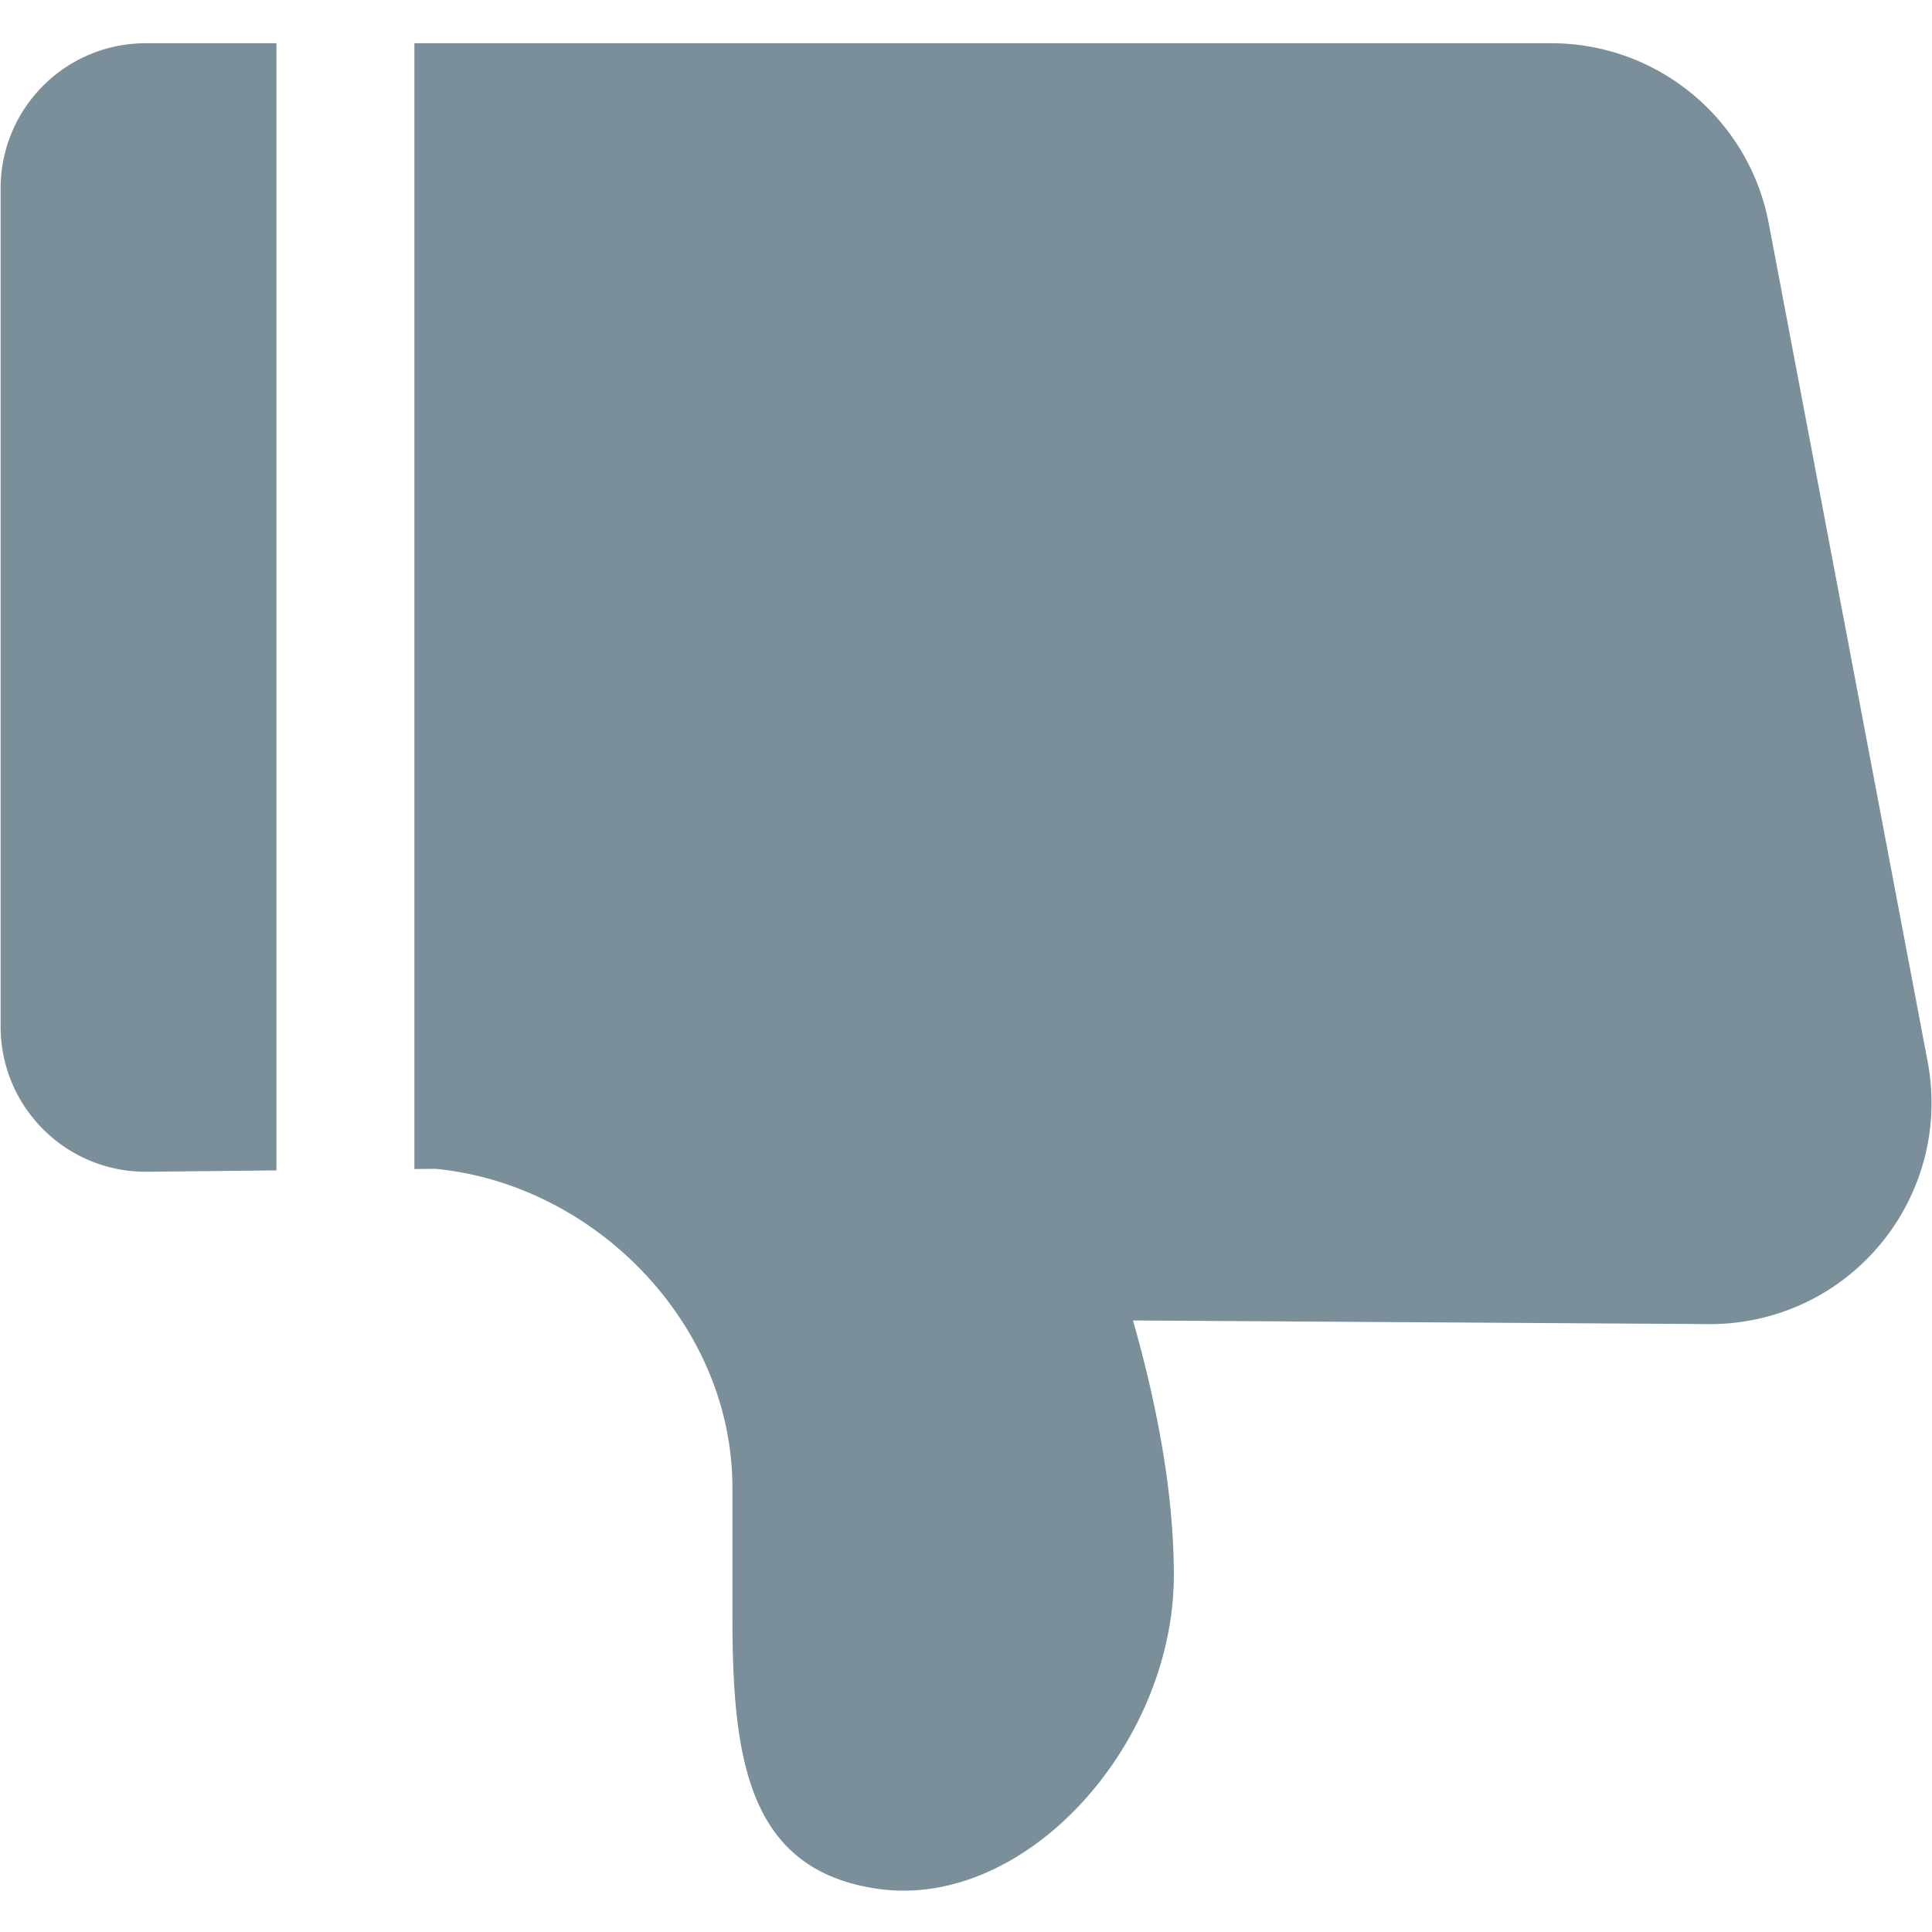 <?xml version="1.0" standalone="no"?><!DOCTYPE svg PUBLIC "-//W3C//DTD SVG 1.1//EN" "http://www.w3.org/Graphics/SVG/1.1/DTD/svg11.dtd"><svg t="1684820068193" class="icon" viewBox="0 0 1024 1024" version="1.1" xmlns="http://www.w3.org/2000/svg" p-id="3222" xmlns:xlink="http://www.w3.org/1999/xlink" width="36" height="36"><path d="M0.324 544.126V99.857c0-42.502 34.439-76.943 76.95-76.943h69.252v597.417l-69.252 0.728C34.78 621.06 0.324 586.621 0.324 544.126zM906.402 701.805c-101.961-0.643-203.927-1.295-305.89-1.936 14.372 50.558 21.644 95.466 21.644 135.015 0 89.738-78.616 177.607-157.128 166.203-69.225-10.057-76.829-69.886-76.829-144.859v-67.69c0-86.872-72.917-160.898-157.451-169.04l-11.119 0.107V22.915h602.566c56.363 0 104.777 40.091 115.278 95.473 28.069 148.097 56.146 296.182 84.217 444.27 12.046 63.673-29.797 125.053-93.468 137.099a116.62 116.62 0 0 1-21.819 2.048z" fill="#7a8f9a" p-id="3223"></path></svg>
